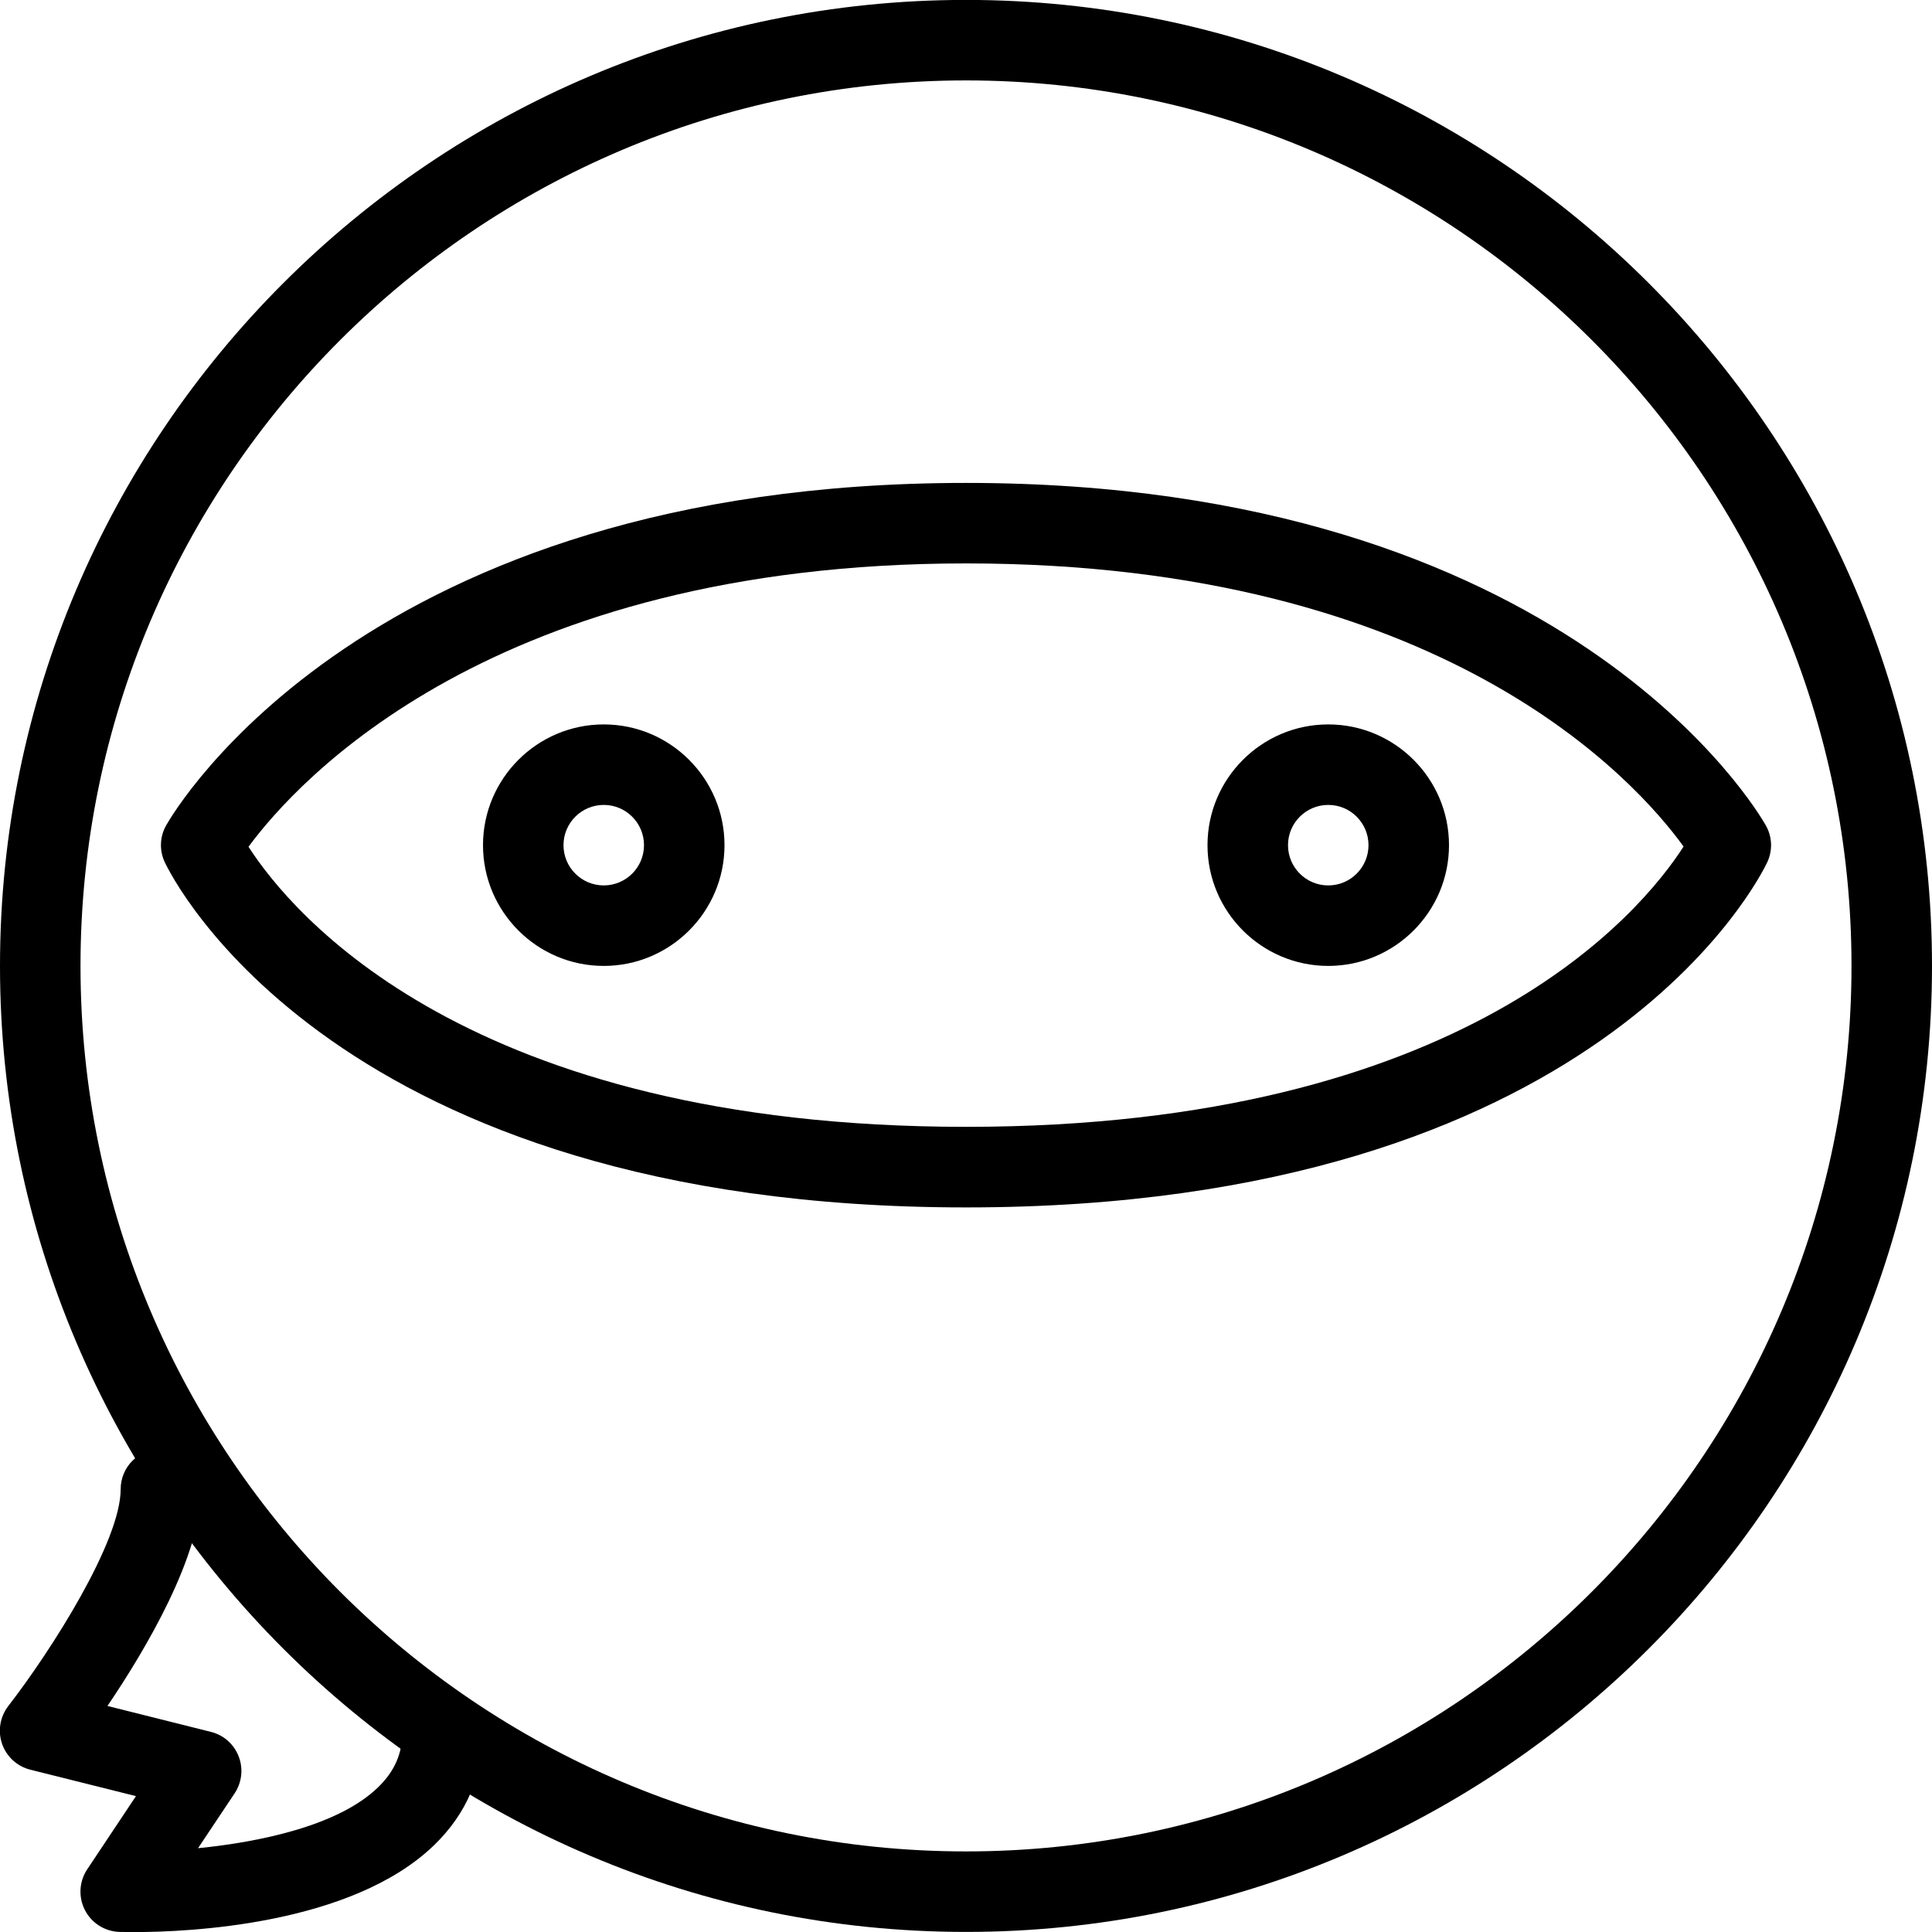 <?xml version="1.0" encoding="iso-8859-1"?>
<!-- Generator: Adobe Illustrator 19.0.0, SVG Export Plug-In . SVG Version: 6.00 Build 0)  -->
<svg version="1.1" id="Layer_1" xmlns="http://www.w3.org/2000/svg" xmlns:xlink="http://www.w3.org/1999/xlink" x="0px" y="0px"
	 viewBox="0 0 24 24" style="enable-background:new 0 0 24 24;" xml:space="preserve">
<g>
	<g>
		<path d="M12,23.999c-6.617,0-12-5.383-12-12s5.383-12,12-12s12,5.383,12,12S18.617,23.999,12,23.999z M12,0.999
			c-6.065,0-11,4.935-11,11s4.935,11,11,11s11-4.935,11-11S18.065,0.999,12,0.999z"/>
	</g>
	<g>
		<path d="M7.5,11.999c-0.827,0-1.5-0.673-1.5-1.5s0.673-1.5,1.5-1.5S9,9.672,9,10.499S8.327,11.999,7.5,11.999z M7.5,9.999
			c-0.276,0-0.5,0.224-0.5,0.5s0.224,0.5,0.5,0.5s0.5-0.224,0.5-0.5S7.776,9.999,7.5,9.999z"/>
	</g>
	<g>
		<path d="M16.5,11.999c-0.827,0-1.5-0.673-1.5-1.5s0.673-1.5,1.5-1.5s1.5,0.673,1.5,1.5S17.327,11.999,16.5,11.999z M16.5,9.999
			c-0.276,0-0.5,0.224-0.5,0.5s0.224,0.5,0.5,0.5s0.5-0.224,0.5-0.5S16.776,9.999,16.5,9.999z"/>
	</g>
	<g>
		<path d="M12,14.999c-7.853,0-9.871-4.113-9.953-4.288c-0.069-0.146-0.063-0.317,0.017-0.458C2.162,10.08,4.543,5.999,12,5.999
			s9.838,4.081,9.936,4.255c0.08,0.141,0.086,0.311,0.017,0.458C21.871,10.886,19.853,14.999,12,14.999z M3.087,10.519
			c0.53,0.823,2.721,3.479,8.913,3.479c6.197,0,8.386-2.662,8.914-3.482C20.323,9.699,17.924,6.999,12,6.999
			C6.118,6.999,3.683,9.71,3.087,10.519z"/>
	</g>
	<g>
		<path d="M1.668,24.001c-0.088,0-0.151-0.001-0.184-0.002c-0.182-0.006-0.346-0.109-0.429-0.271
			c-0.083-0.162-0.072-0.355,0.028-0.506l0.606-0.91l-1.312-0.328c-0.164-0.041-0.296-0.162-0.351-0.321
			c-0.056-0.159-0.026-0.336,0.077-0.47c0.54-0.698,1.396-2.046,1.396-2.694c0-0.276,0.224-0.5,0.5-0.5s0.5,0.224,0.5,0.5
			c0,0.827-0.685,1.985-1.164,2.693l1.285,0.322c0.158,0.039,0.287,0.153,0.345,0.305c0.059,0.151,0.04,0.322-0.05,0.458
			l-0.455,0.682c0.781-0.078,1.75-0.283,2.237-0.757C4.904,22.002,5,21.779,5,21.499c0-0.276,0.224-0.5,0.5-0.5s0.5,0.224,0.5,0.5
			c0,0.553-0.204,1.031-0.606,1.421C4.365,23.917,2.326,24.001,1.668,24.001z"/>
	</g>
</g>
<g>
</g>
<g>
</g>
<g>
</g>
<g>
</g>
<g>
</g>
<g>
</g>
<g>
</g>
<g>
</g>
<g>
</g>
<g>
</g>
<g>
</g>
<g>
</g>
<g>
</g>
<g>
</g>
<g>
</g>
</svg>
